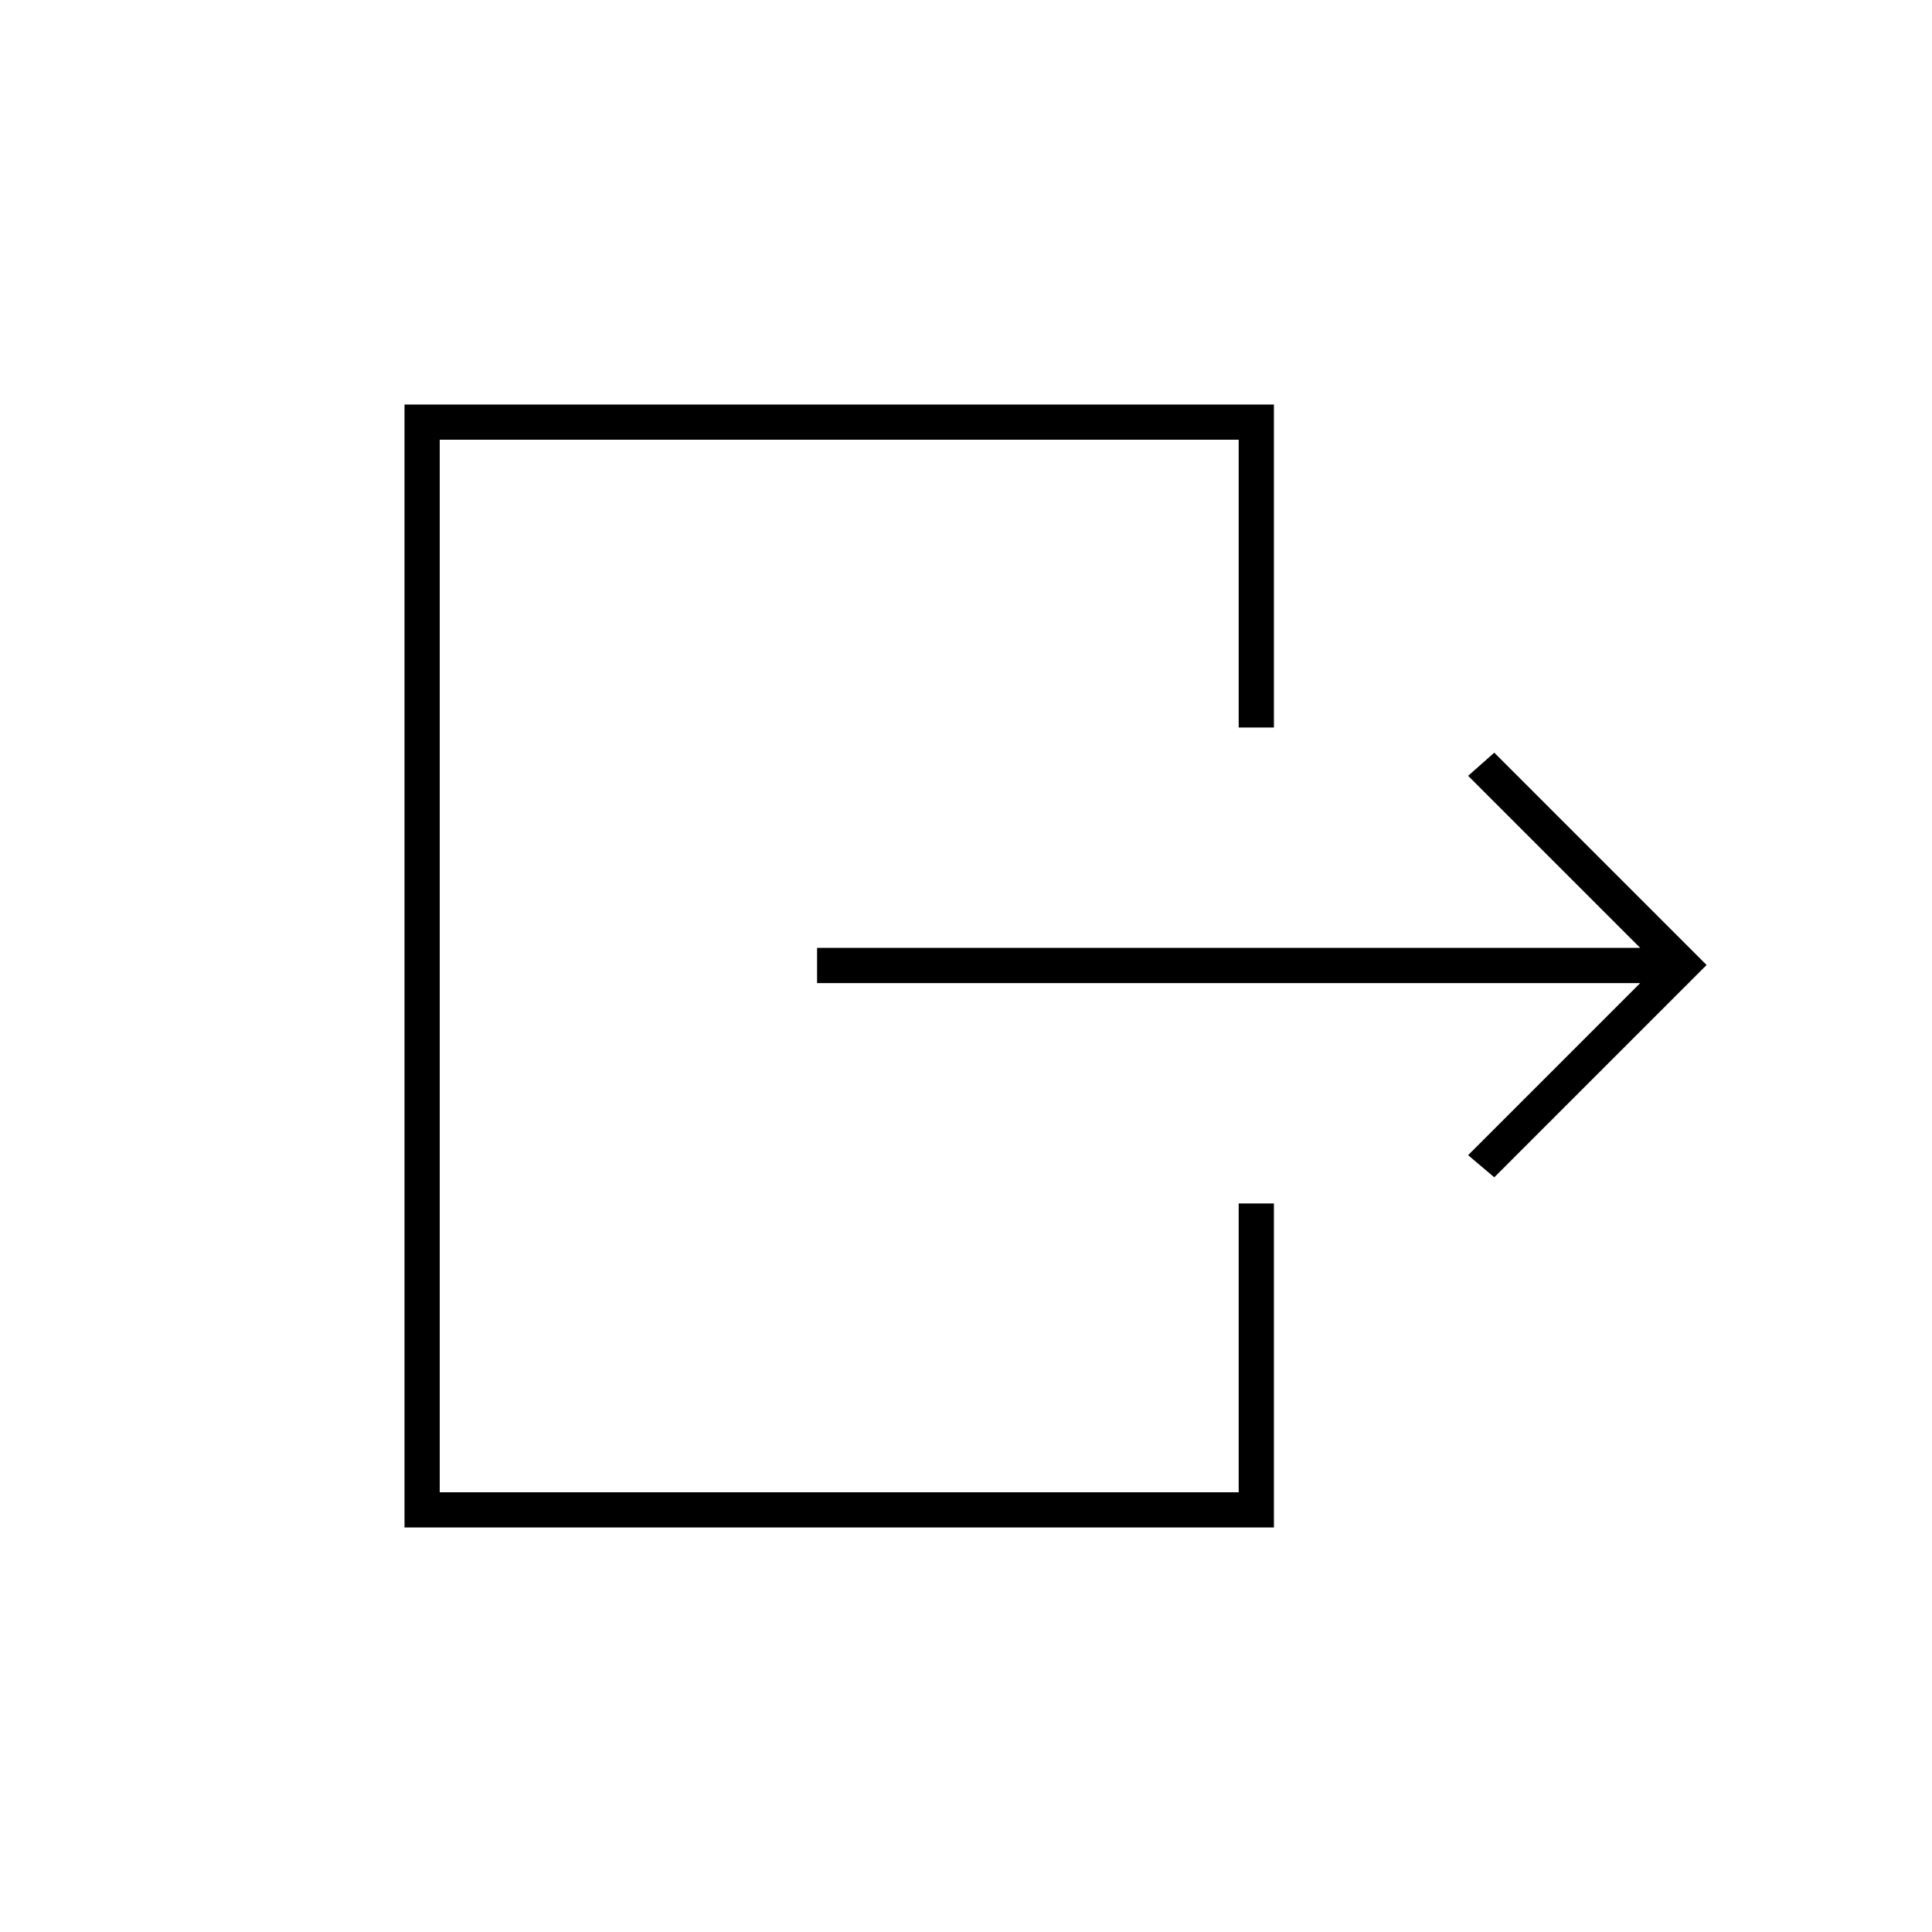 <svg xmlns="http://www.w3.org/2000/svg" height="20" viewBox="0 -960 960 960" width="20"><path d="M815-471.5H406V-489h409l-85.5-85.5 13-11.5L848-480.5 742.5-375l-13-11 85.5-85.5Zm-199.5-127v-143h-397v523h397V-362H633v161H201v-558h432v160.5h-17.5Z"/></svg>